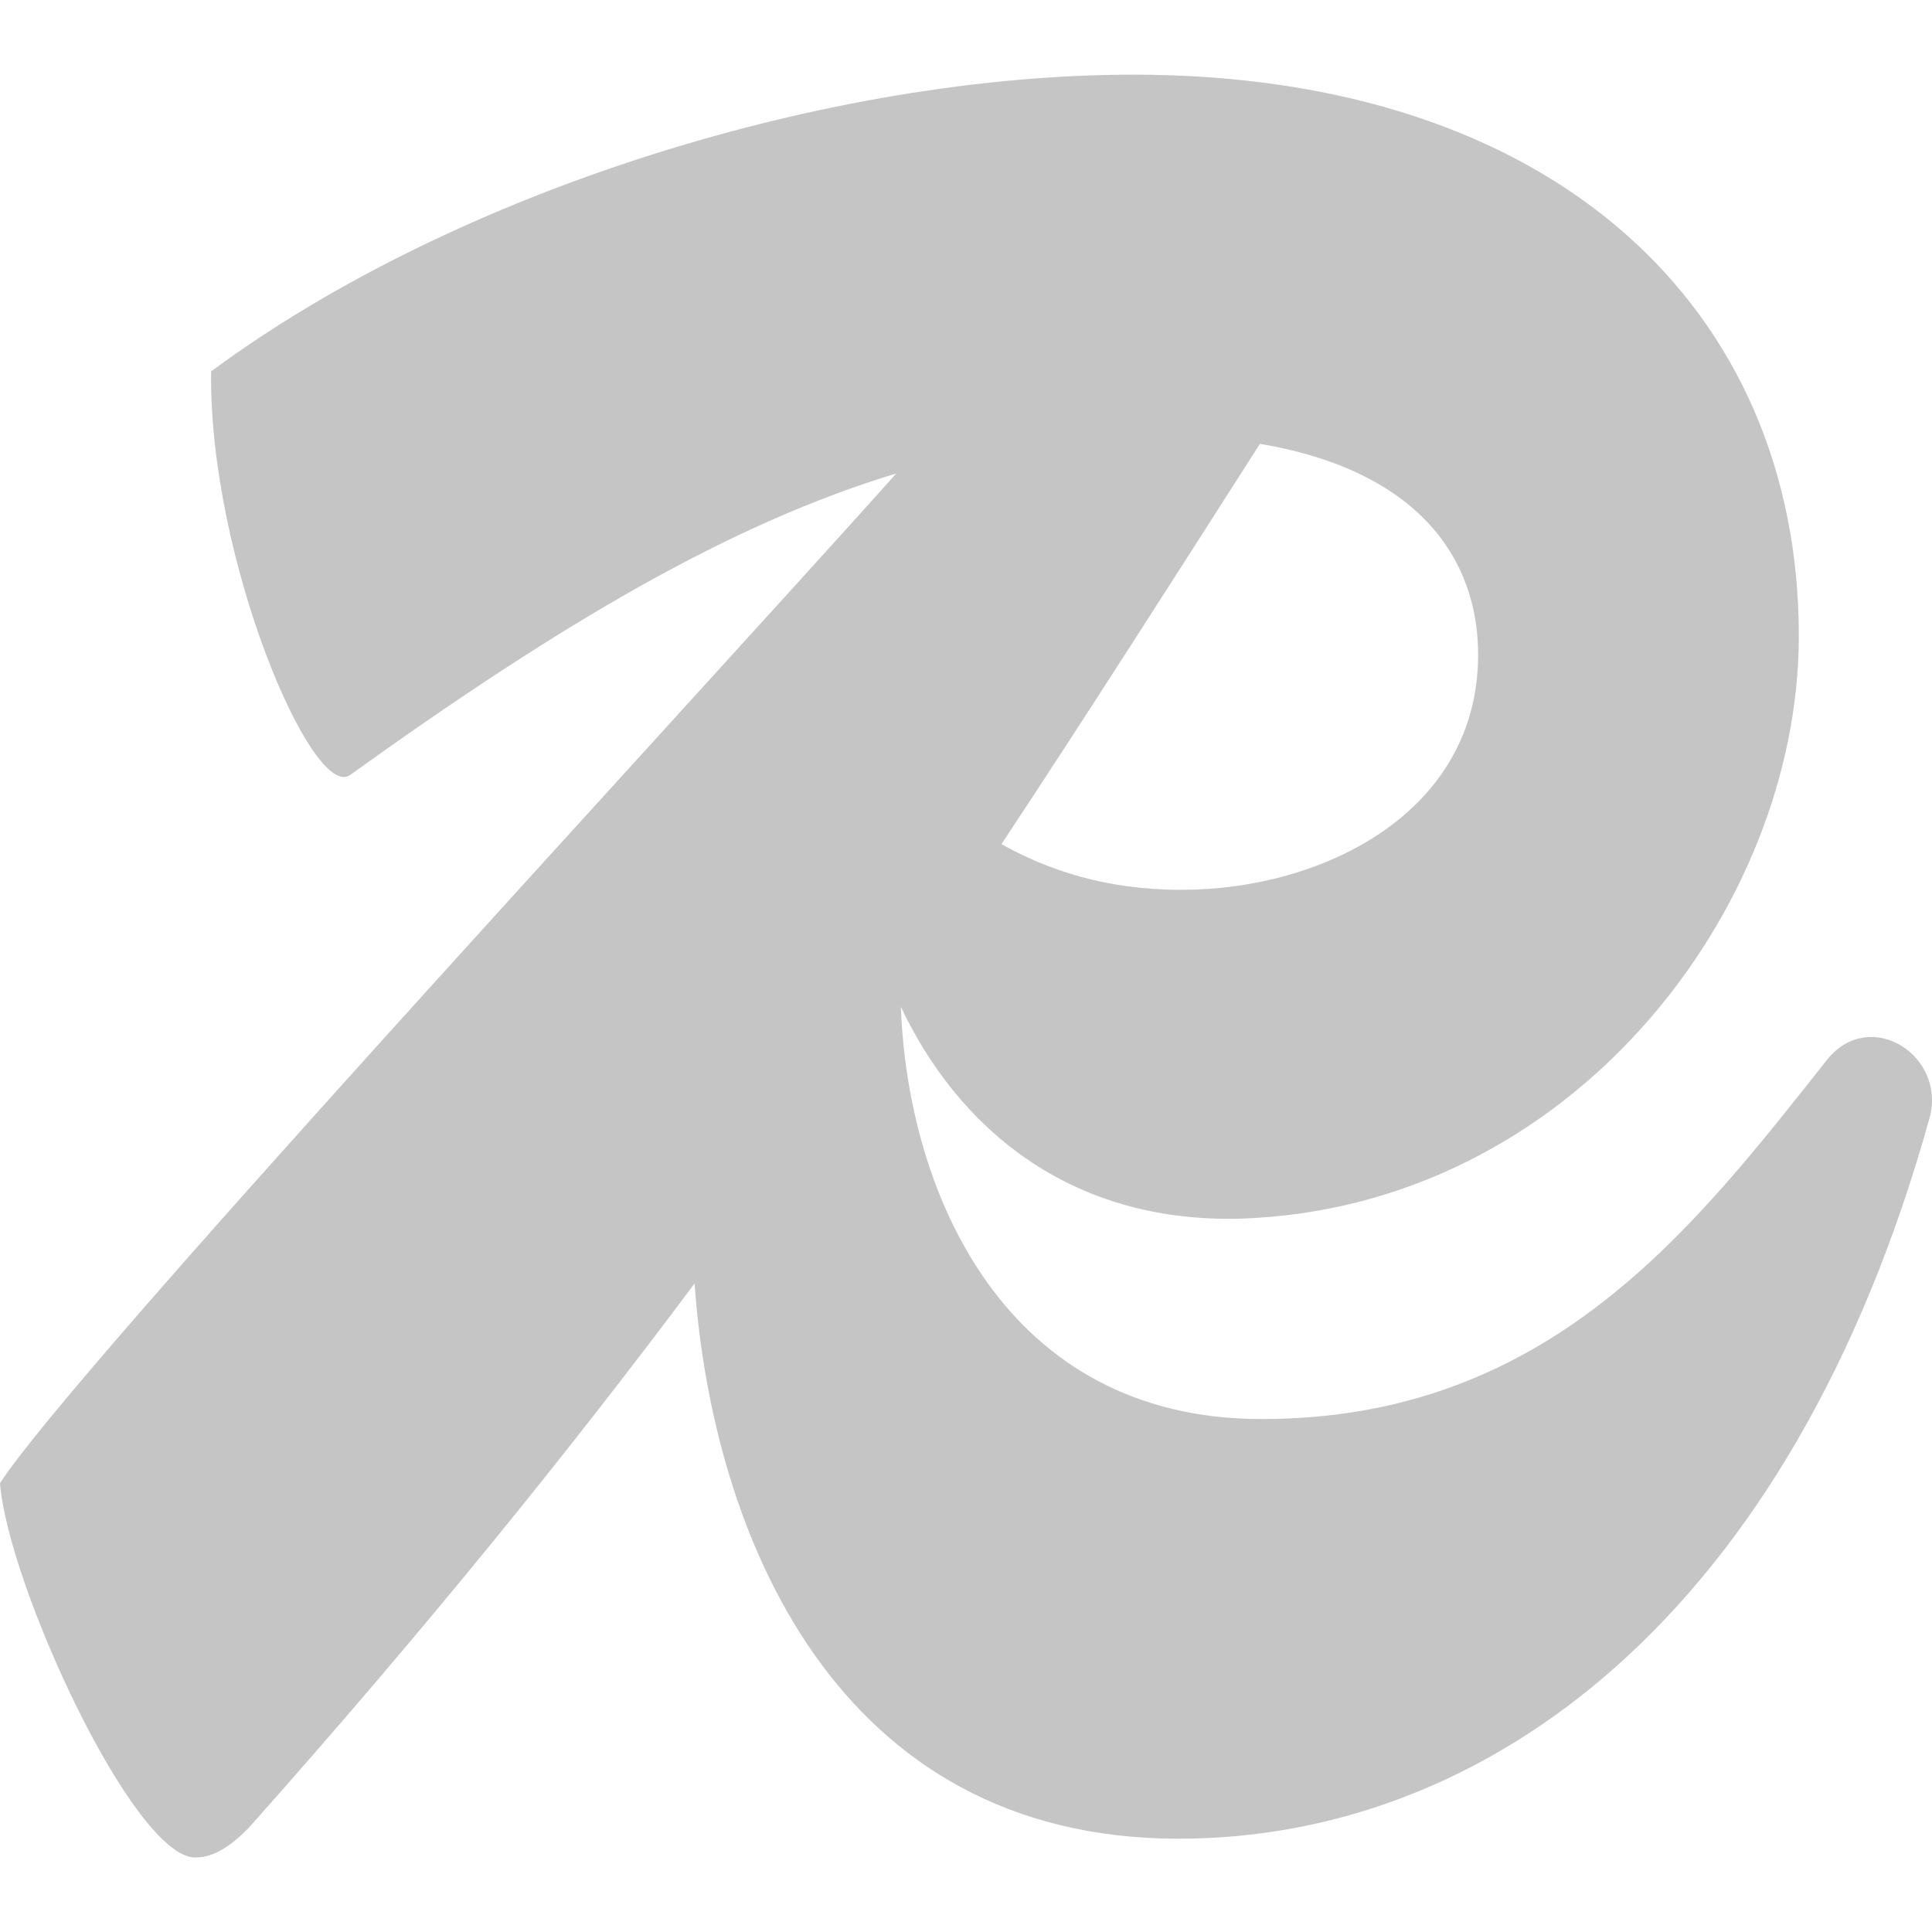 <svg viewBox="0 0 14 14" fill="none" xmlns="http://www.w3.org/2000/svg">
<path d="M13.248 7.669C12.28 8.889 11.234 10.283 9.142 10.283C7.273 10.283 6.577 8.635 6.528 7.296C6.938 8.162 7.738 8.863 8.987 8.831C11.389 8.753 13.035 6.584 13.035 4.608C13.035 2.245 11.272 0.541 8.212 0.541C6.024 0.541 3.312 1.374 1.53 2.691C1.511 4.047 2.266 5.809 2.537 5.616C4.082 4.505 5.307 3.79 6.495 3.431C4.736 5.393 0.517 9.946 0 10.748C0.058 11.484 0.968 13.46 1.414 13.46C1.549 13.46 1.666 13.382 1.801 13.247C3.073 11.817 4.11 10.536 5.033 9.301C5.162 11.111 6.053 13.324 8.541 13.324C10.769 13.324 12.977 11.717 13.984 8.095C14.1 7.649 13.558 7.301 13.248 7.669ZM10.711 4.744C10.711 5.887 9.587 6.448 8.561 6.448C8.012 6.448 7.591 6.304 7.257 6.117C7.871 5.188 8.478 4.236 9.13 3.216C10.28 3.411 10.711 4.05 10.711 4.744Z" fill="#C5C5C5"/>
</svg>
